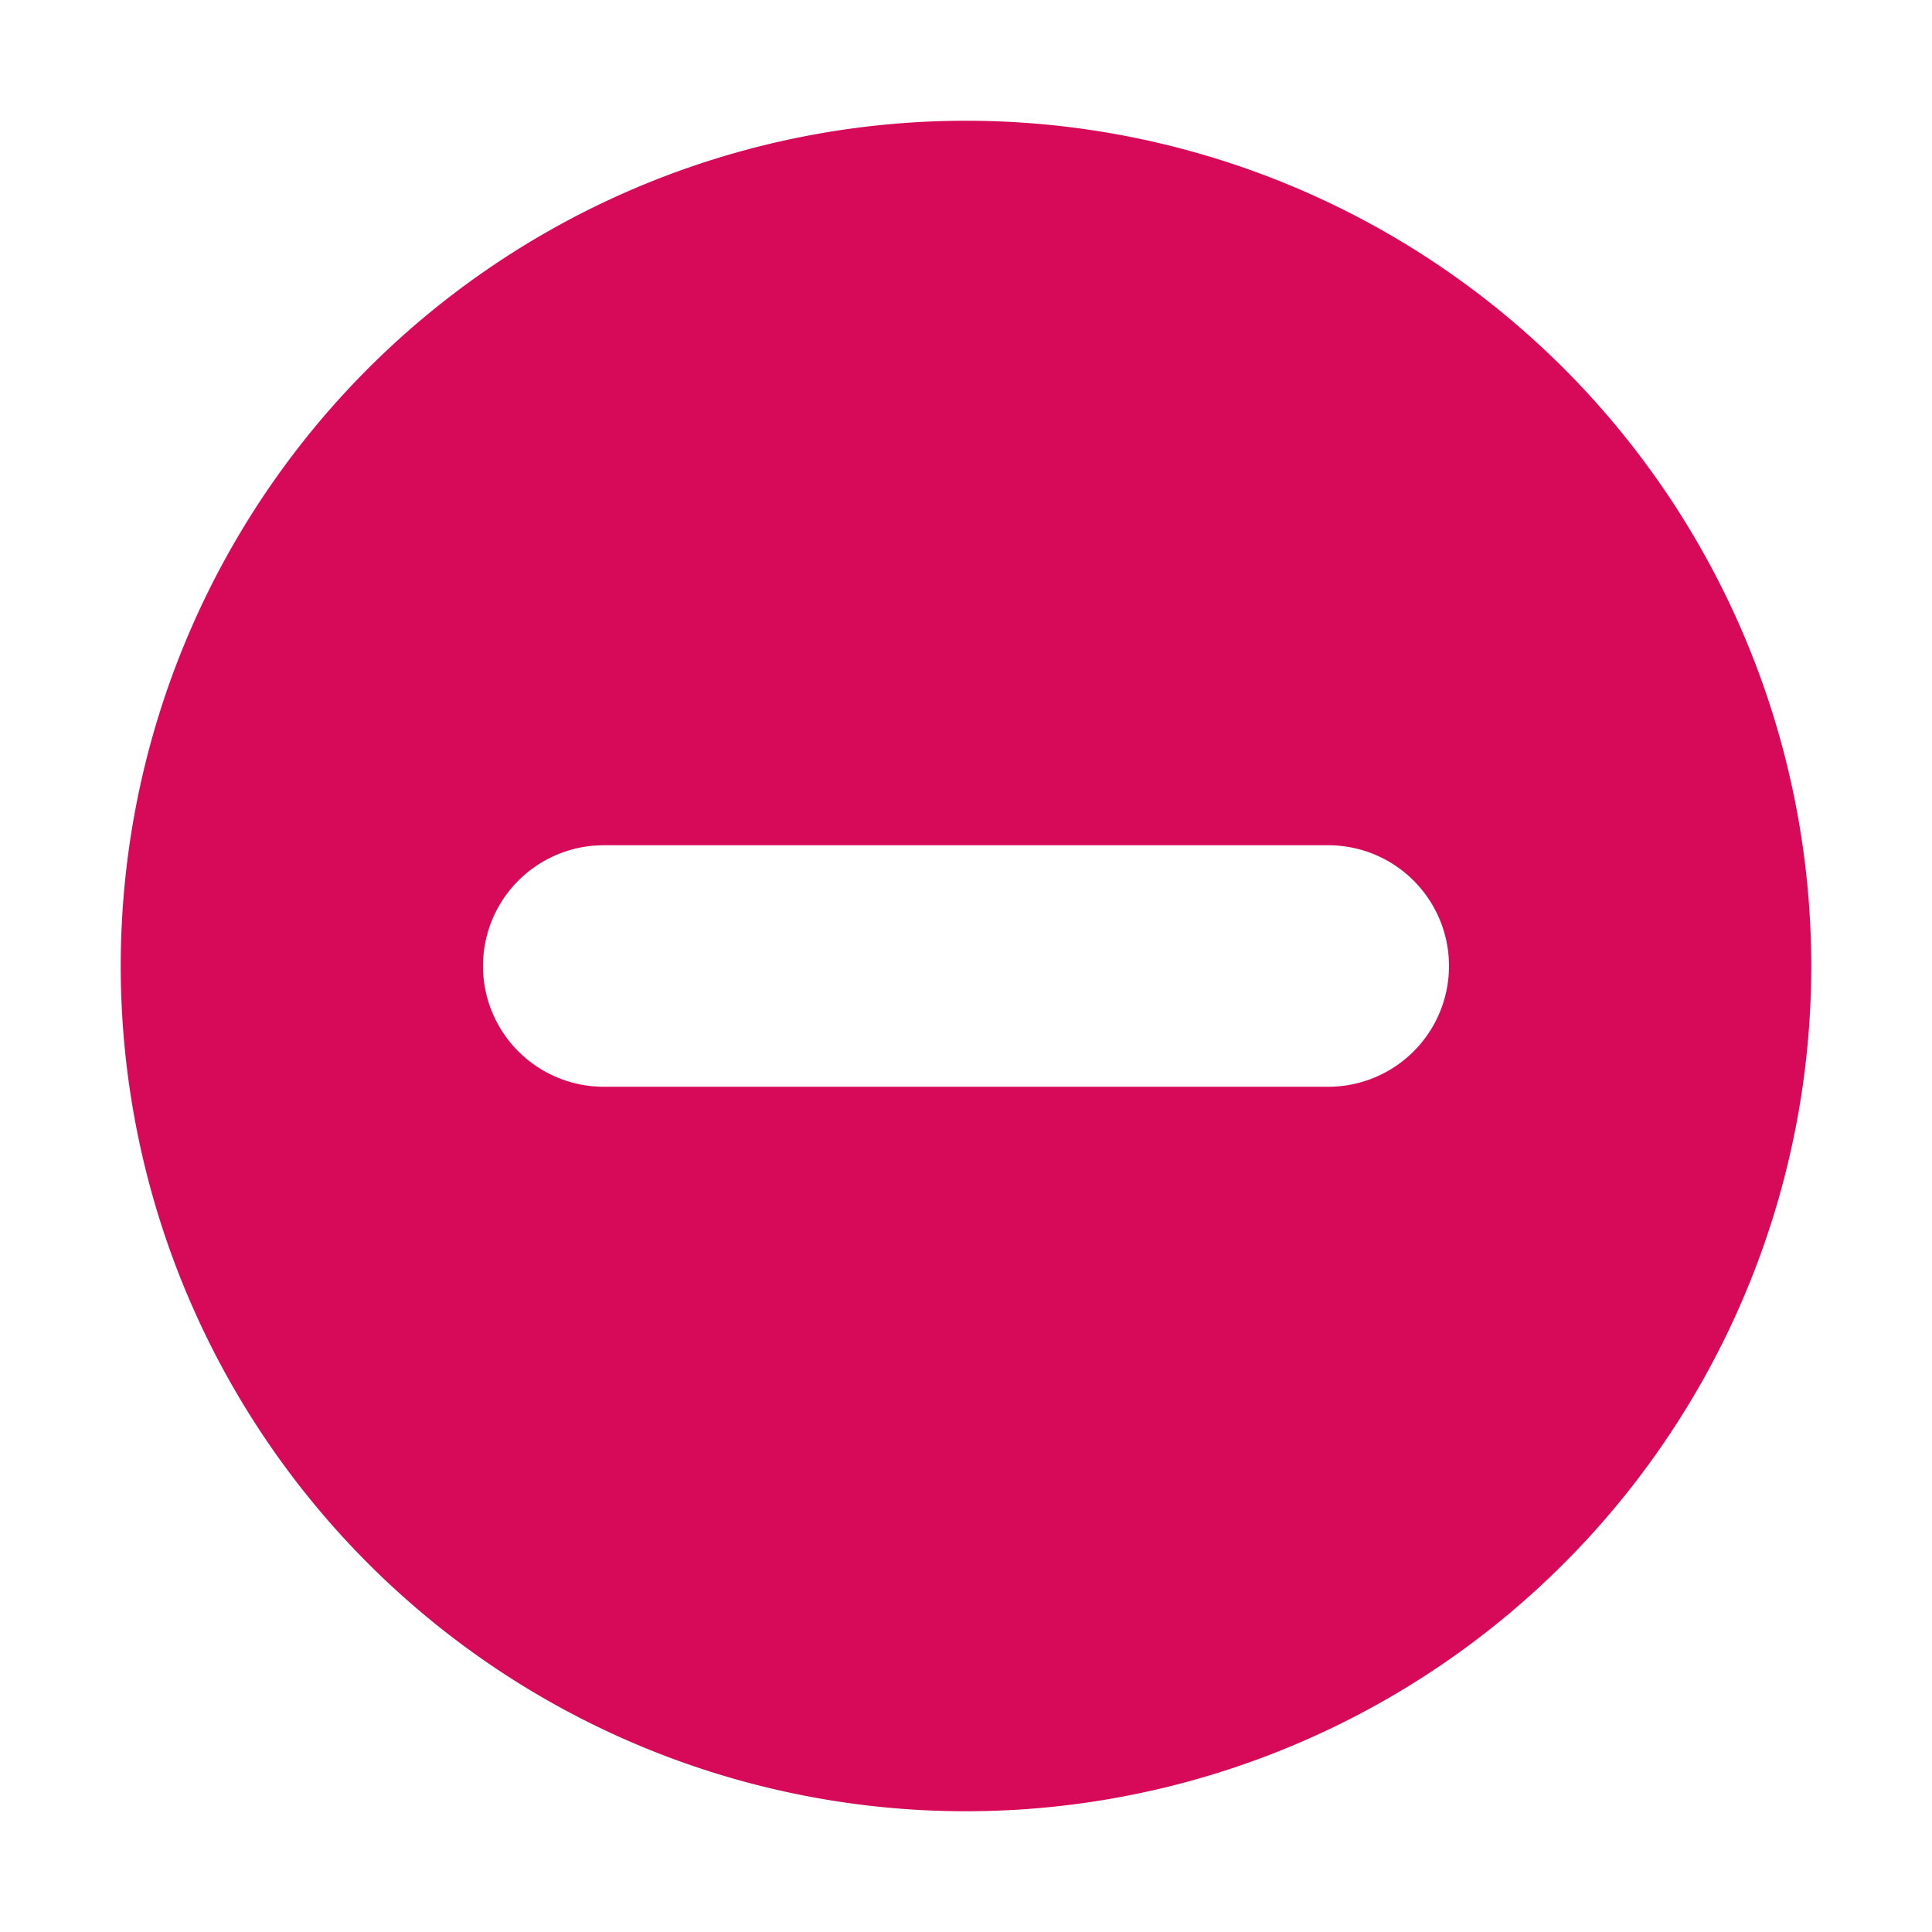<svg id="outline" xmlns="http://www.w3.org/2000/svg" viewBox="0 0 16 16"><defs><style>.cls-1{fill:#d70a5a;}</style></defs><title>icon-remove-circle-sm</title><path class="cls-1" d="M8,1a7,7,0,1,0,7,7A7,7,0,0,0,8,1Zm3,8H5A1,1,0,0,1,5,7h6a1,1,0,0,1,0,2Z"/></svg>